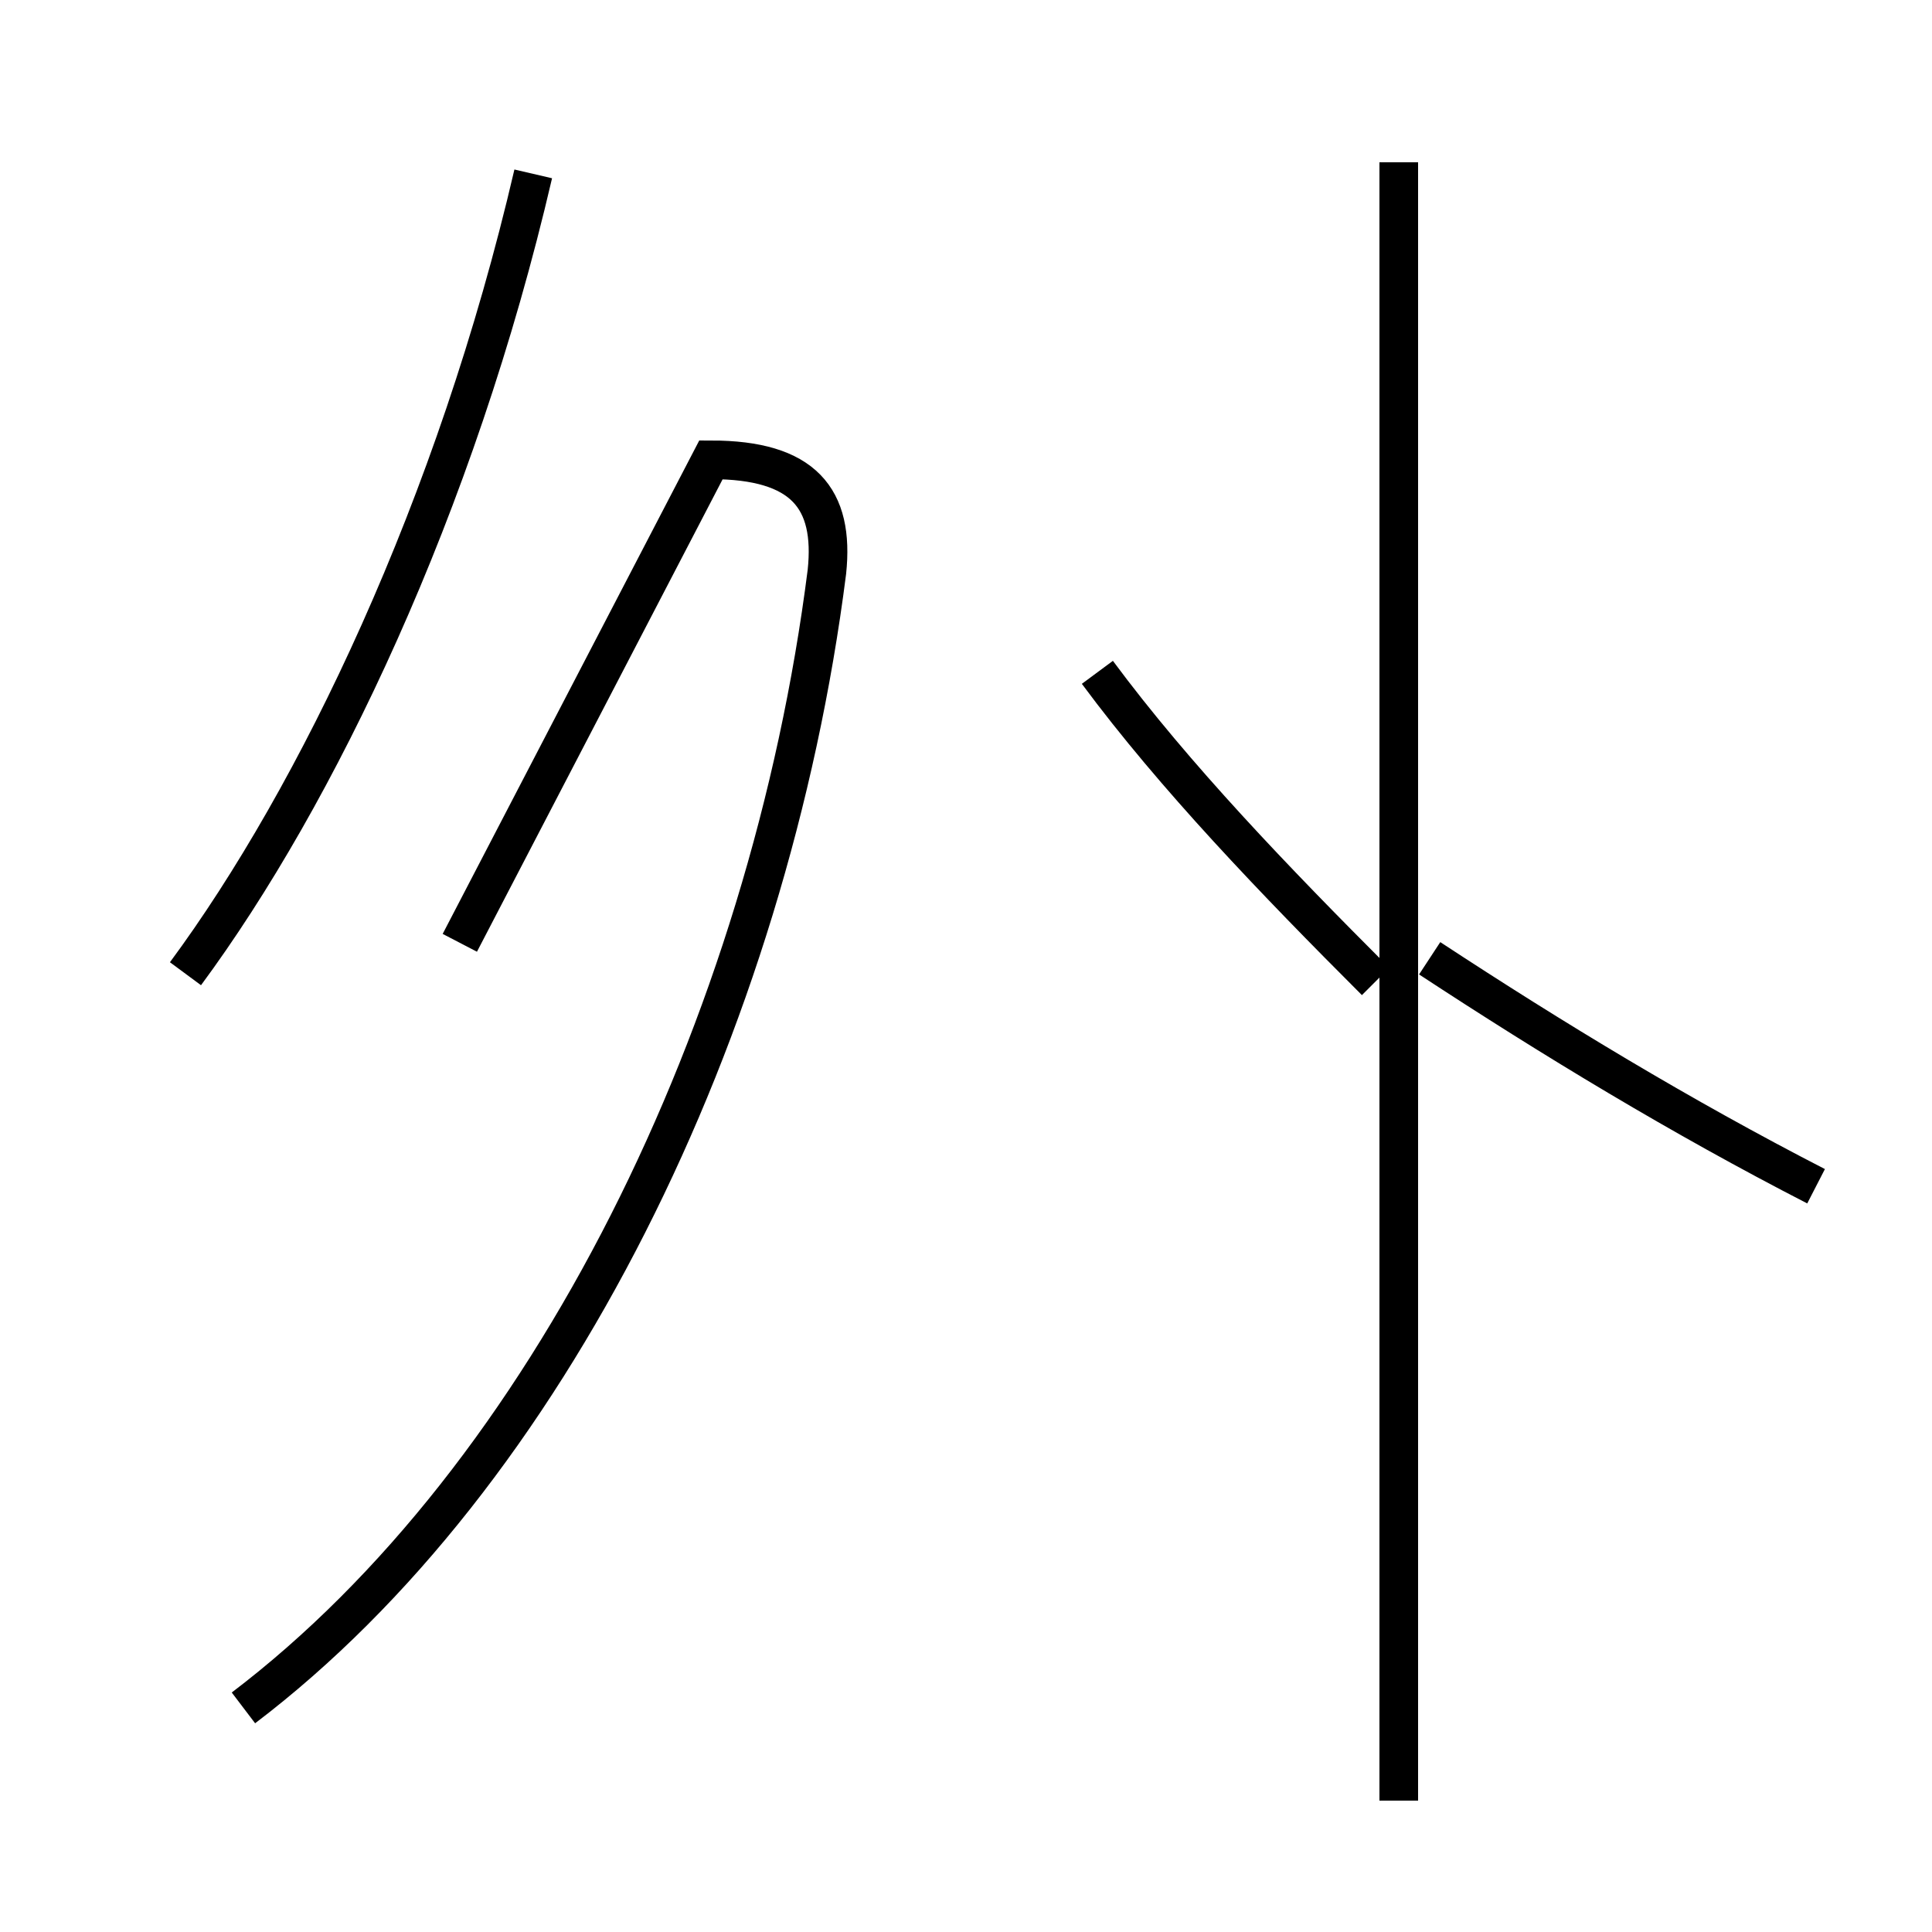 <?xml version='1.0' encoding='utf8'?>
<svg viewBox="0.0 -44.0 50.0 50.0" version="1.1" xmlns="http://www.w3.org/2000/svg">
<rect x="0.0" y="-44.0" width="50.0" height="50.0" fill="#808080" stroke="none"/>
<rect x="-1000" y="-1000" width="2000" height="2000" stroke="white" fill="white"/>
<g style="fill:none; stroke:#000000;  stroke-width:1">
<path d="M 4.8 18.8 C 8.2 23.4 11.8 30.9 13.8 39.5 M 6.3 -0.2 C 14.2 5.8 19.9 17.4 21.4 29.2 C 21.6 31.1 20.8 32.1 18.4 32.1 L 11.9 19.6 M 28.4 26.6 C 30.4 23.9 33.0 21.2 35.6 18.6 M 36.2 -2.6 L 36.2 39.8 M 47.0 13.3 C 43.5 15.1 40.2 17.1 37.0 19.2" transform="scale(1, -1)" />
</g>
</svg>